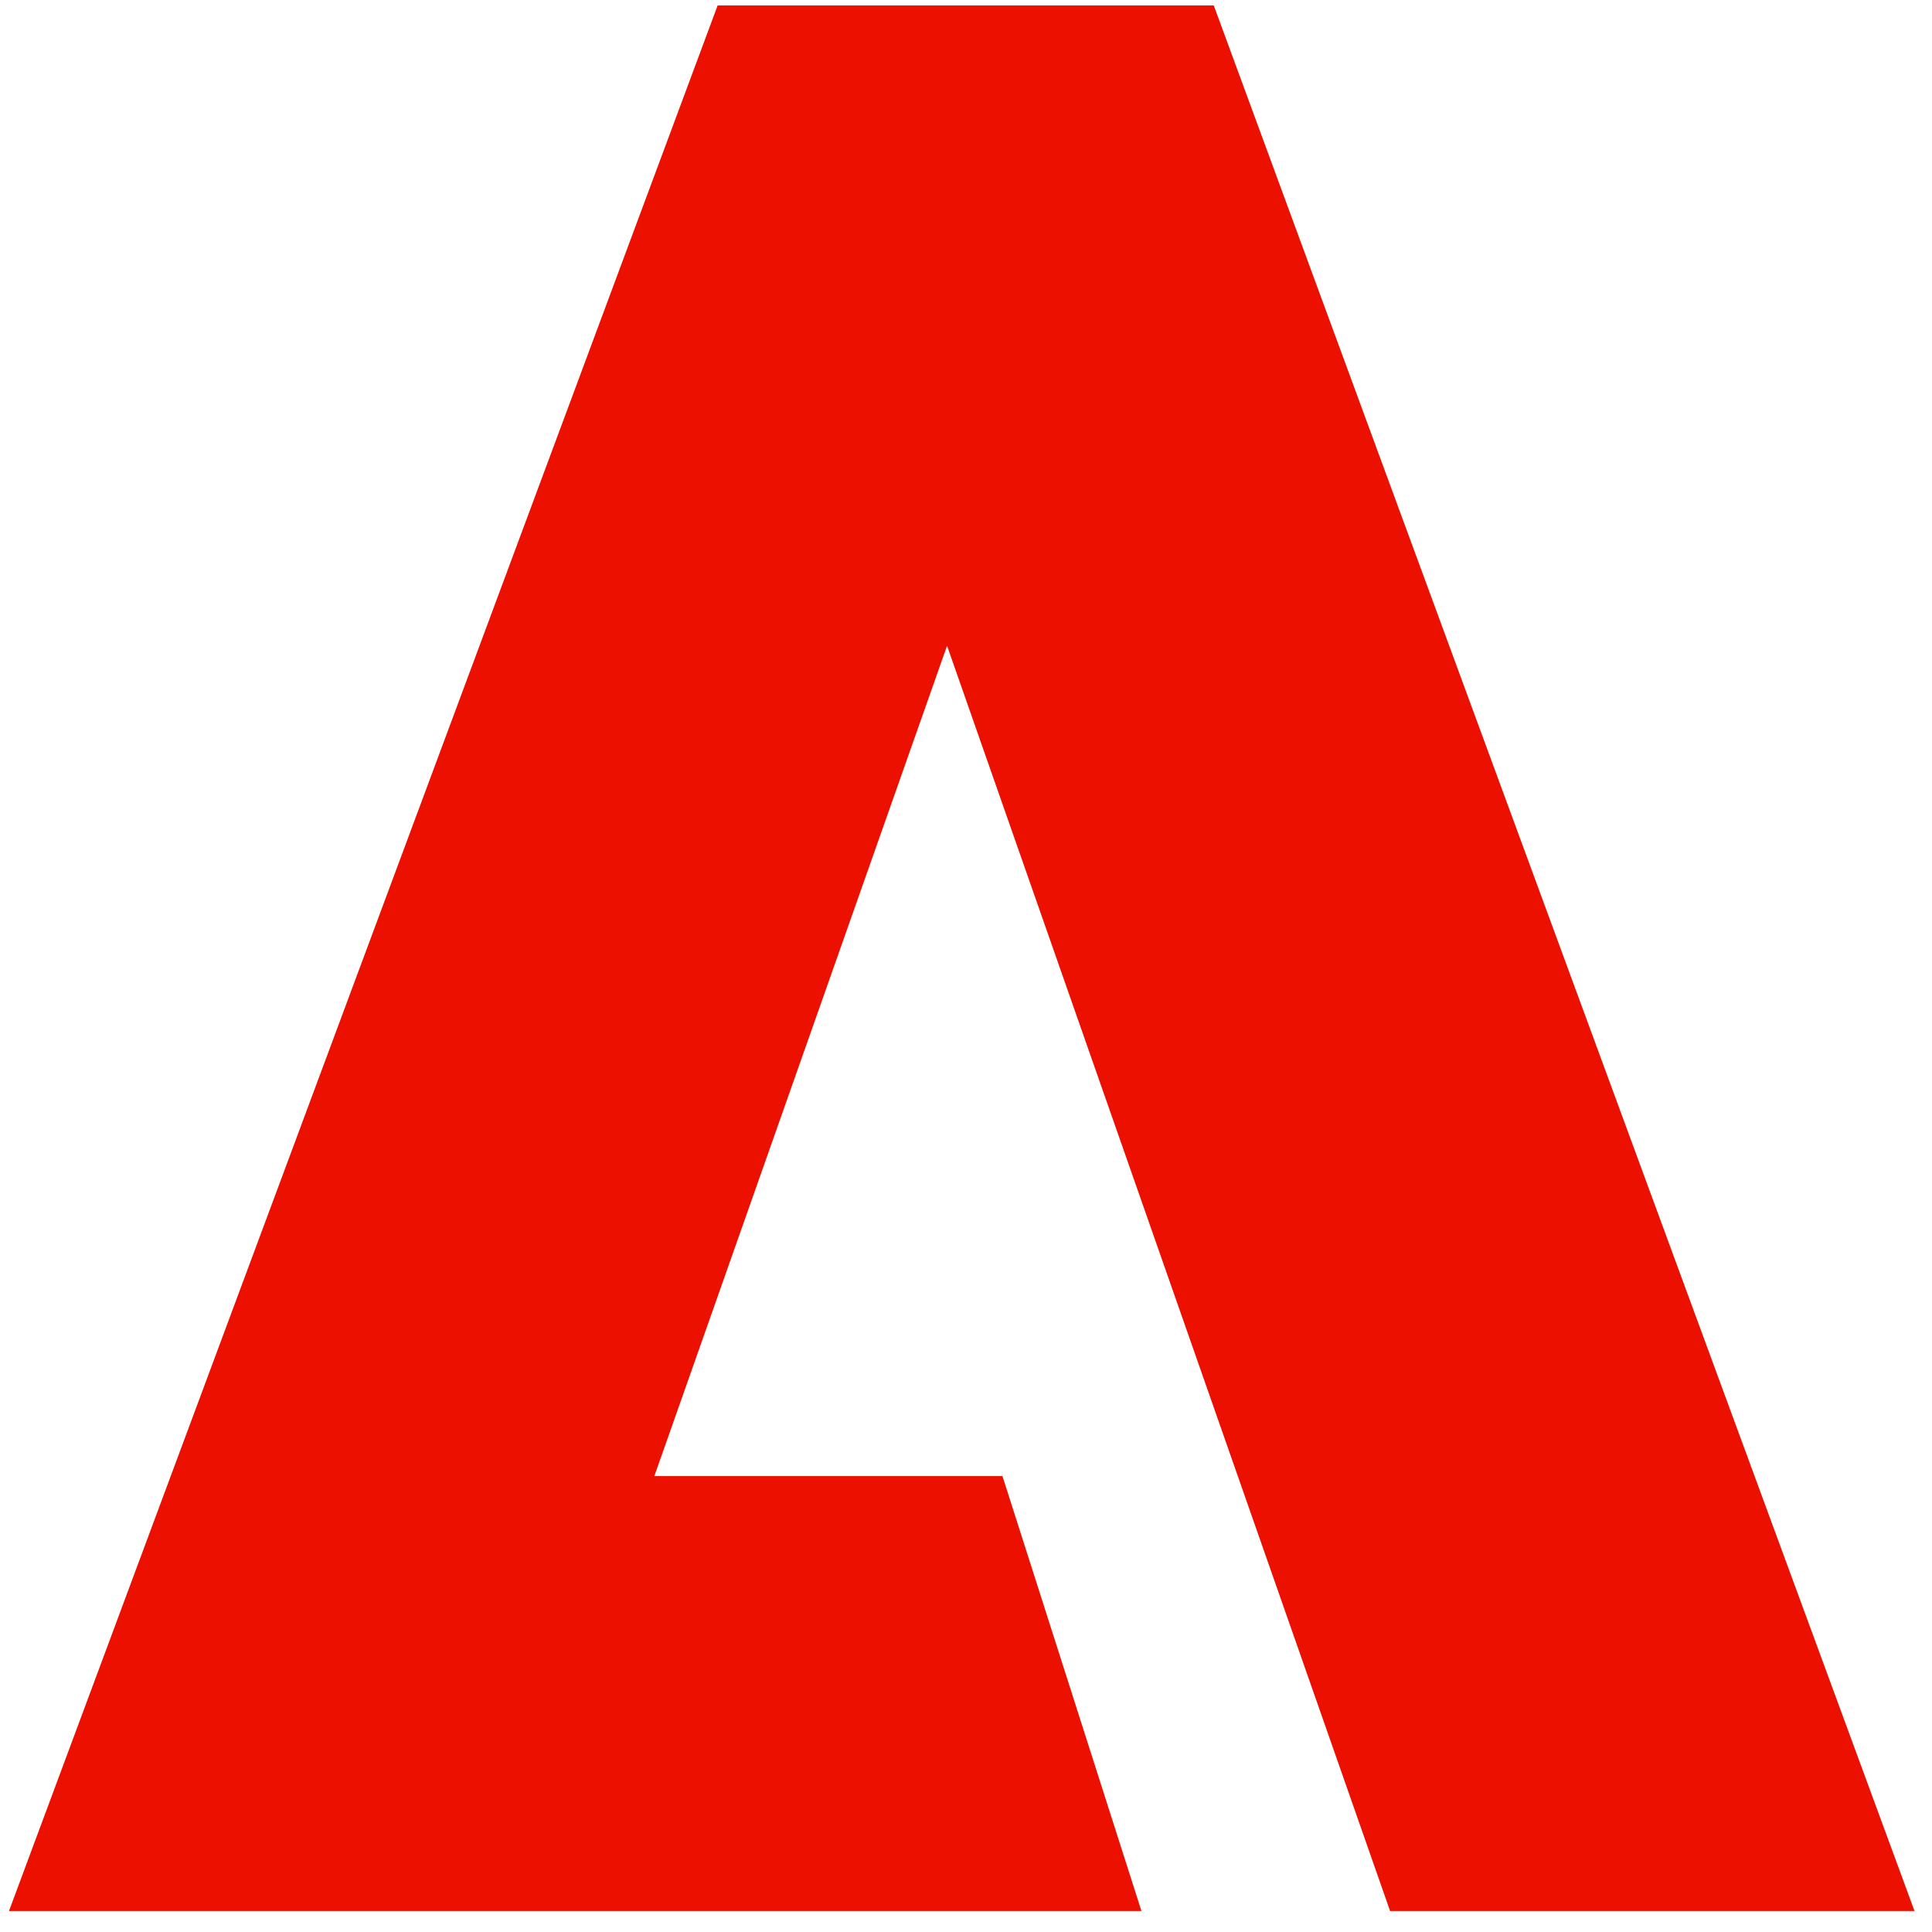 <svg width="73" height="73" viewBox="0 0 73 73" fill="none" xmlns="http://www.w3.org/2000/svg">
<g clip-path="url(#clip0_31_60)">
<path d="M27.115 0.207H45.862L72.339 72.207H52.524L35.784 24.4L24.724 55.773H37.877L43.129 72.207H0.339L27.115 0.207Z" fill="#EB1000"/>
</g>
<defs>
<clipPath id="clip0_31_60">
<rect width="72" height="72" fill="white" transform="translate(0.339 0.207)"/>
</clipPath>
</defs>
</svg>
